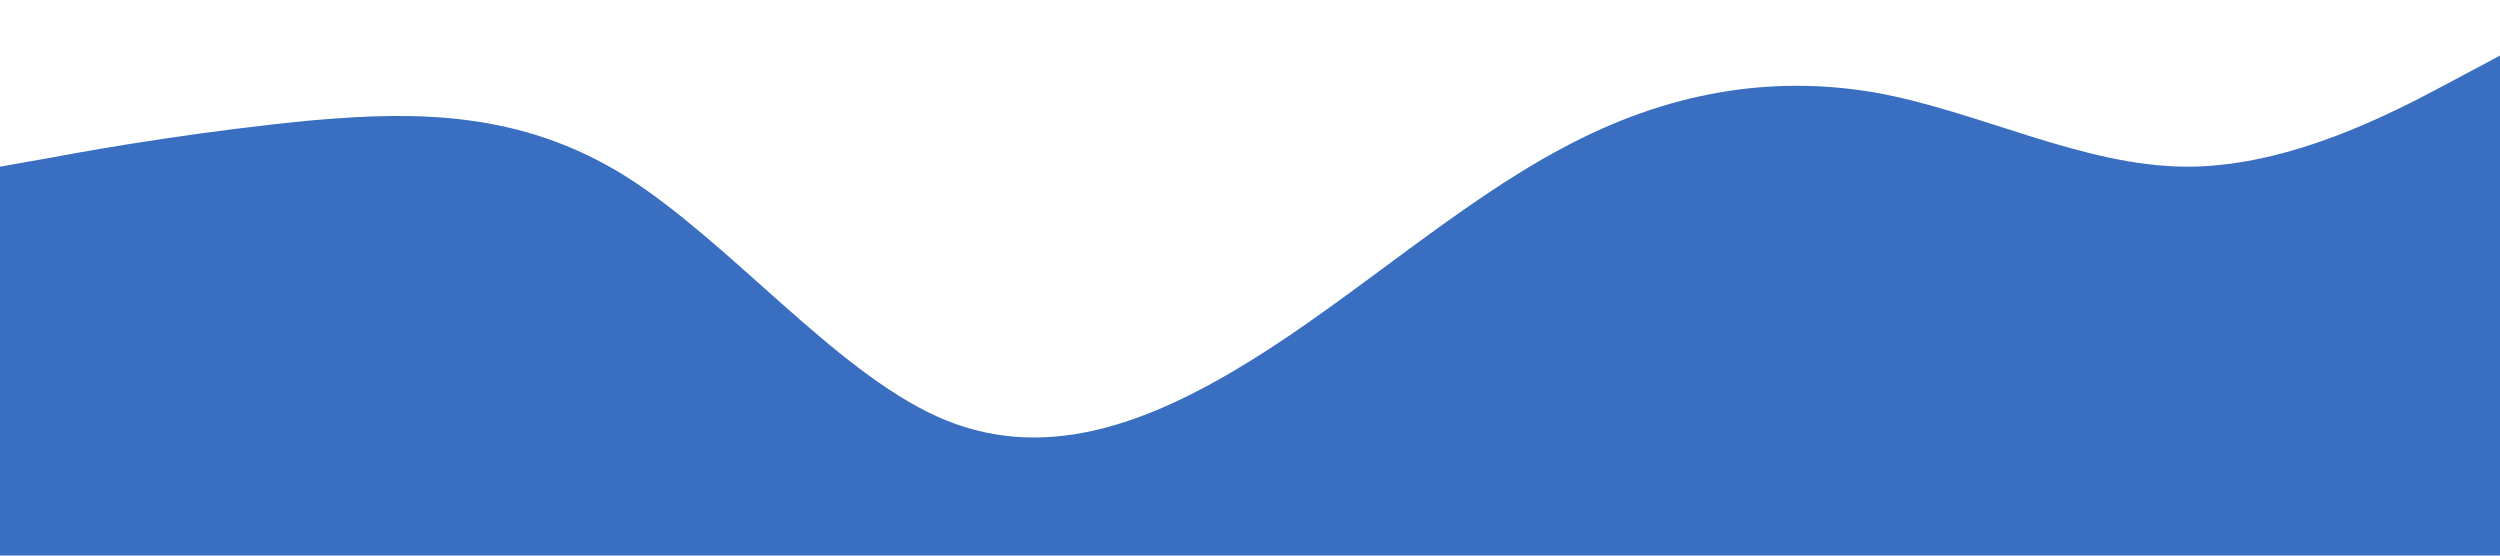 <?xml version="1.0" standalone="no"?><svg xmlns="http://www.w3.org/2000/svg" viewBox="0 0 1440 320"><path fill="#396EC1" fill-opacity="1" d="M0,96L30,90.7C60,85,120,75,180,69.3C240,64,300,64,360,101.3C420,139,480,213,540,240C600,267,660,245,720,208C780,171,840,117,900,85.3C960,53,1020,43,1080,53.3C1140,64,1200,96,1260,96C1320,96,1380,64,1410,48L1440,32L1440,320L1410,320C1380,320,1320,320,1260,320C1200,320,1140,320,1080,320C1020,320,960,320,900,320C840,320,780,320,720,320C660,320,600,320,540,320C480,320,420,320,360,320C300,320,240,320,180,320C120,320,60,320,30,320L0,320Z"></path></svg>
